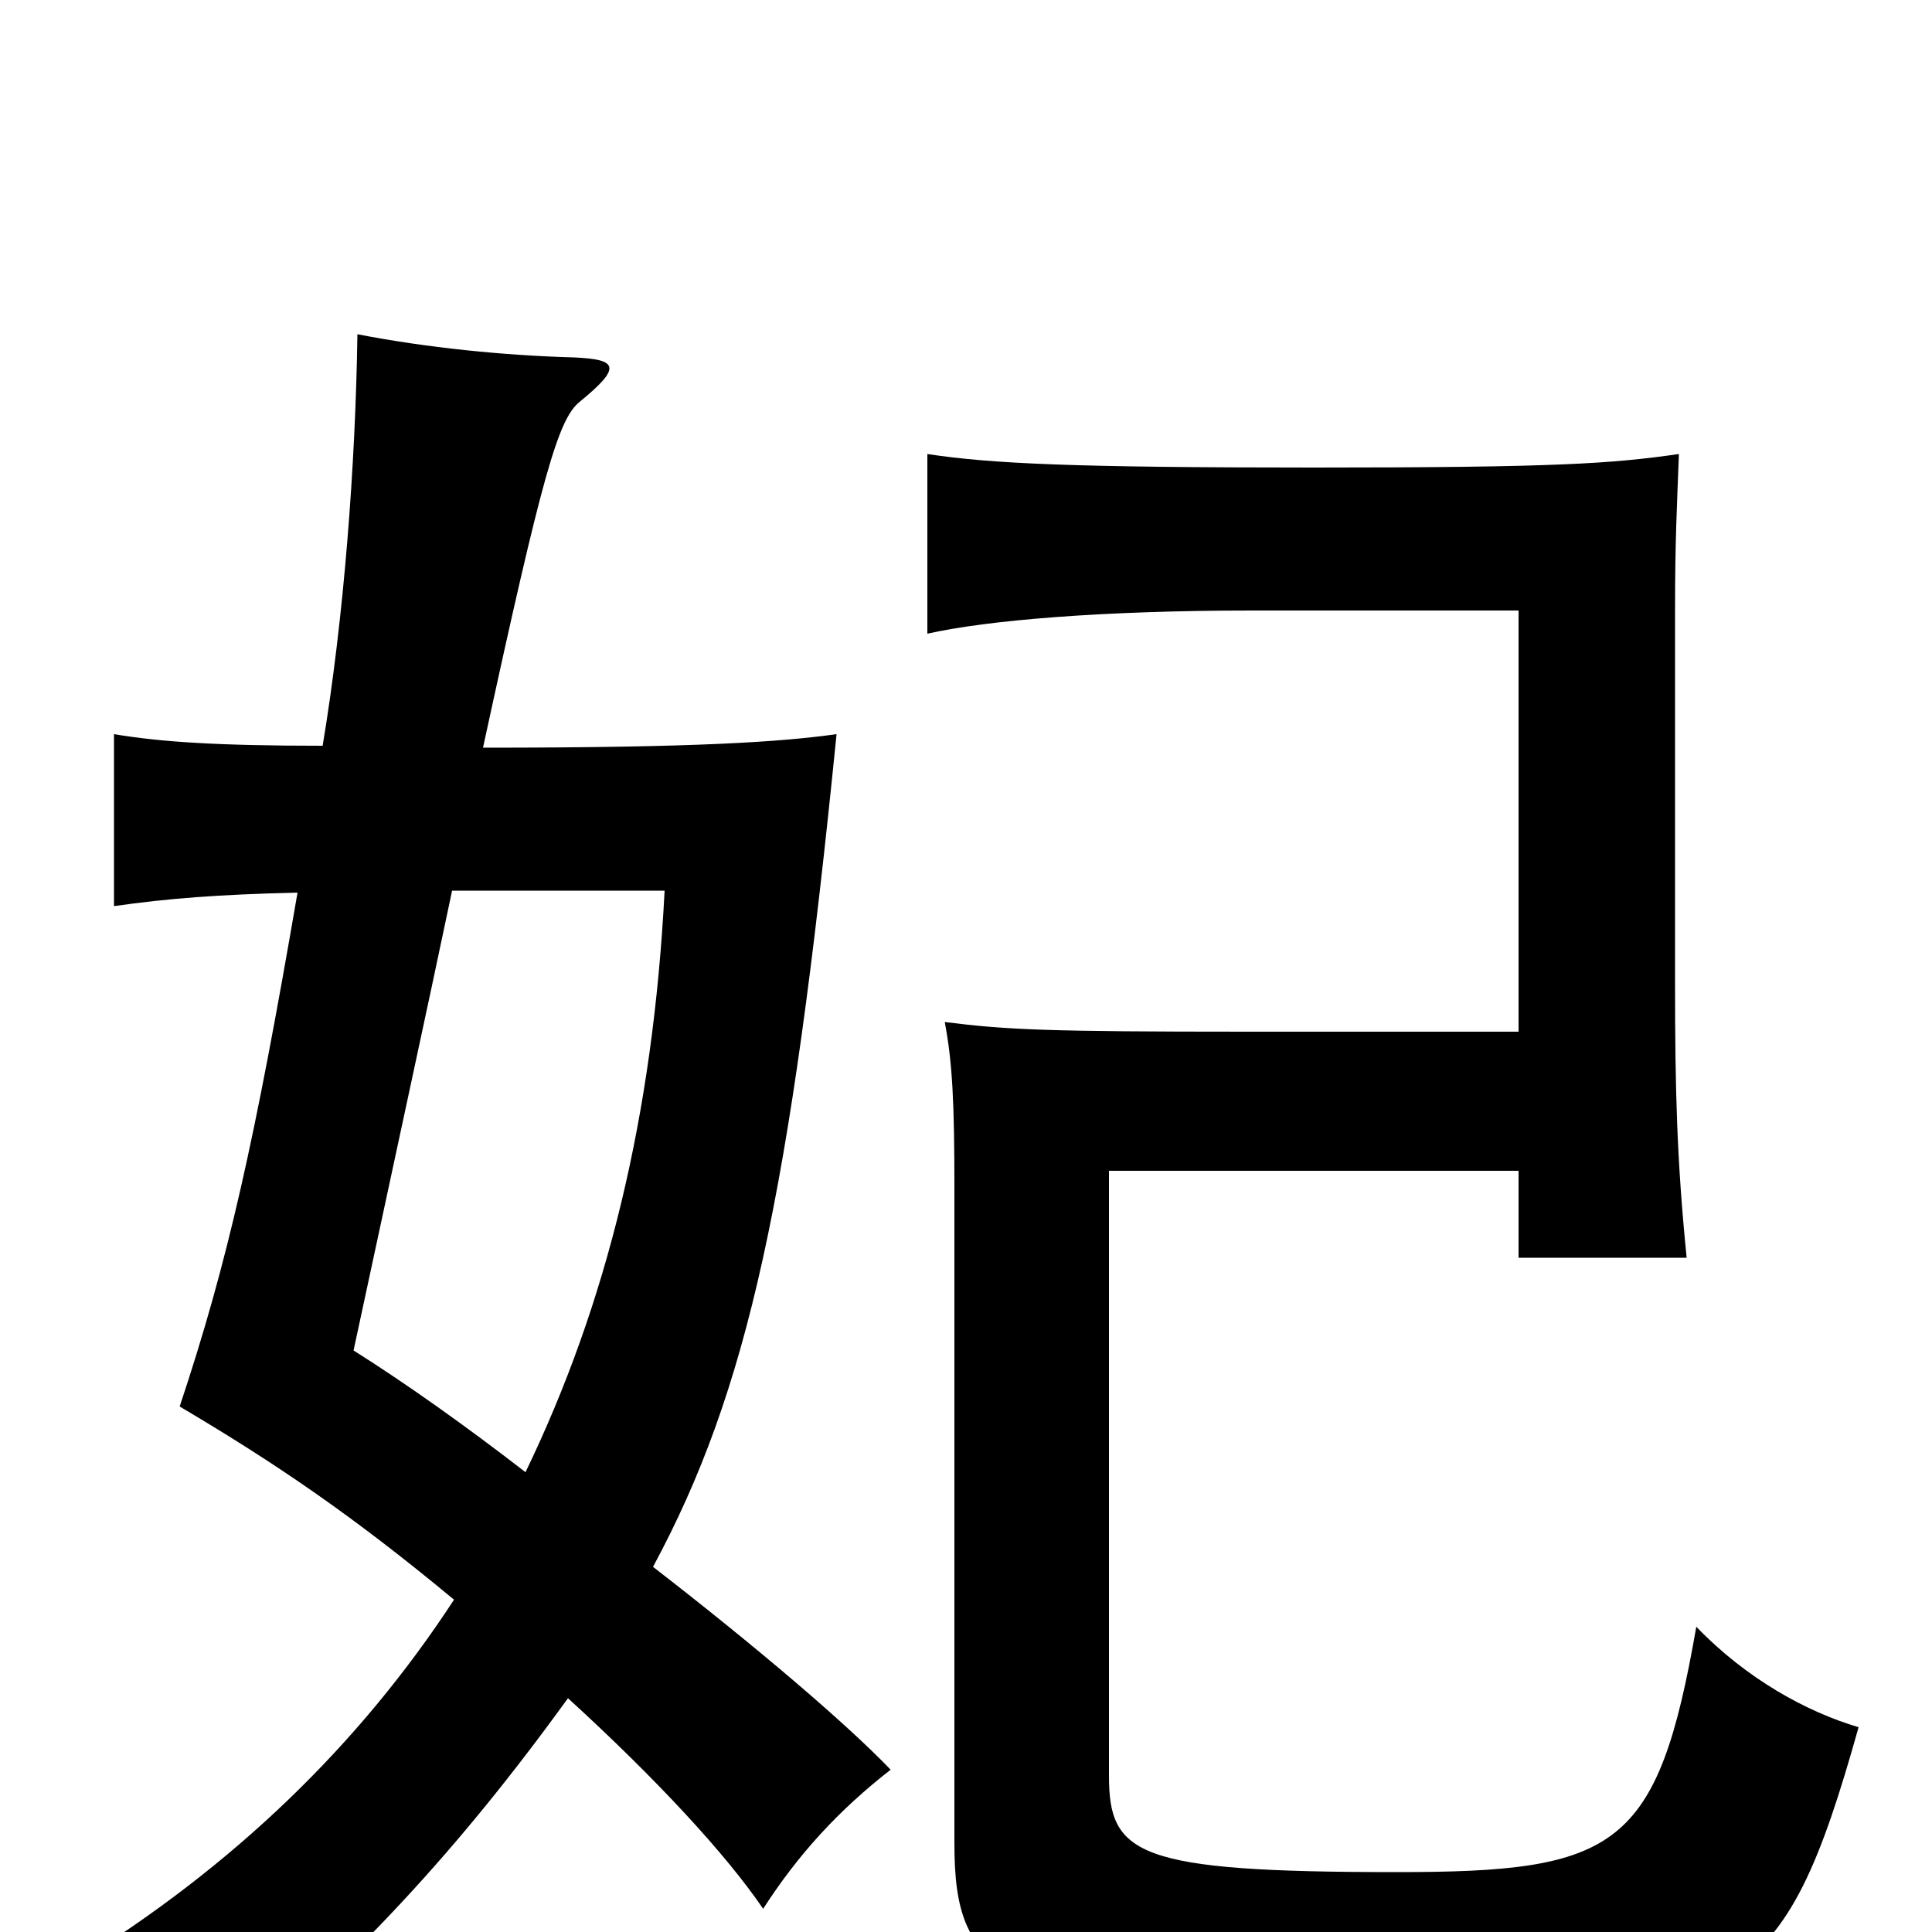 <svg xmlns="http://www.w3.org/2000/svg" viewBox="0 -1000 1000 1000">
	<path fill="#000000" d="M786 -394V-349H873C868 -399 867 -435 867 -491V-685C867 -720 868 -738 869 -765C834 -760 806 -758 680 -758C555 -758 513 -760 480 -765V-672C511 -679 571 -684 648 -684H786V-466H646C541 -466 521 -467 489 -471C493 -450 494 -429 494 -385V-46C494 23 516 44 723 44C901 44 923 33 962 -106C935 -114 904 -131 878 -158C858 -43 837 -31 723 -31C588 -31 574 -40 574 -81V-394ZM167 -614C112 -614 83 -616 59 -620V-531C87 -535 113 -537 154 -538C132 -410 118 -347 93 -272C142 -243 182 -216 235 -172C186 -97 121 -34 38 17C78 38 88 47 112 76C185 13 236 -41 294 -121C340 -79 376 -40 395 -12C413 -40 434 -63 461 -84C438 -108 391 -148 338 -189C387 -280 409 -380 433 -620C404 -616 362 -613 250 -613C281 -756 289 -783 300 -792C322 -810 320 -814 297 -815C261 -816 221 -820 185 -827C184 -759 178 -680 167 -614ZM234 -539H344C338 -422 314 -325 272 -238C241 -262 210 -284 183 -301C204 -399 221 -477 234 -539Z"/>
</svg>